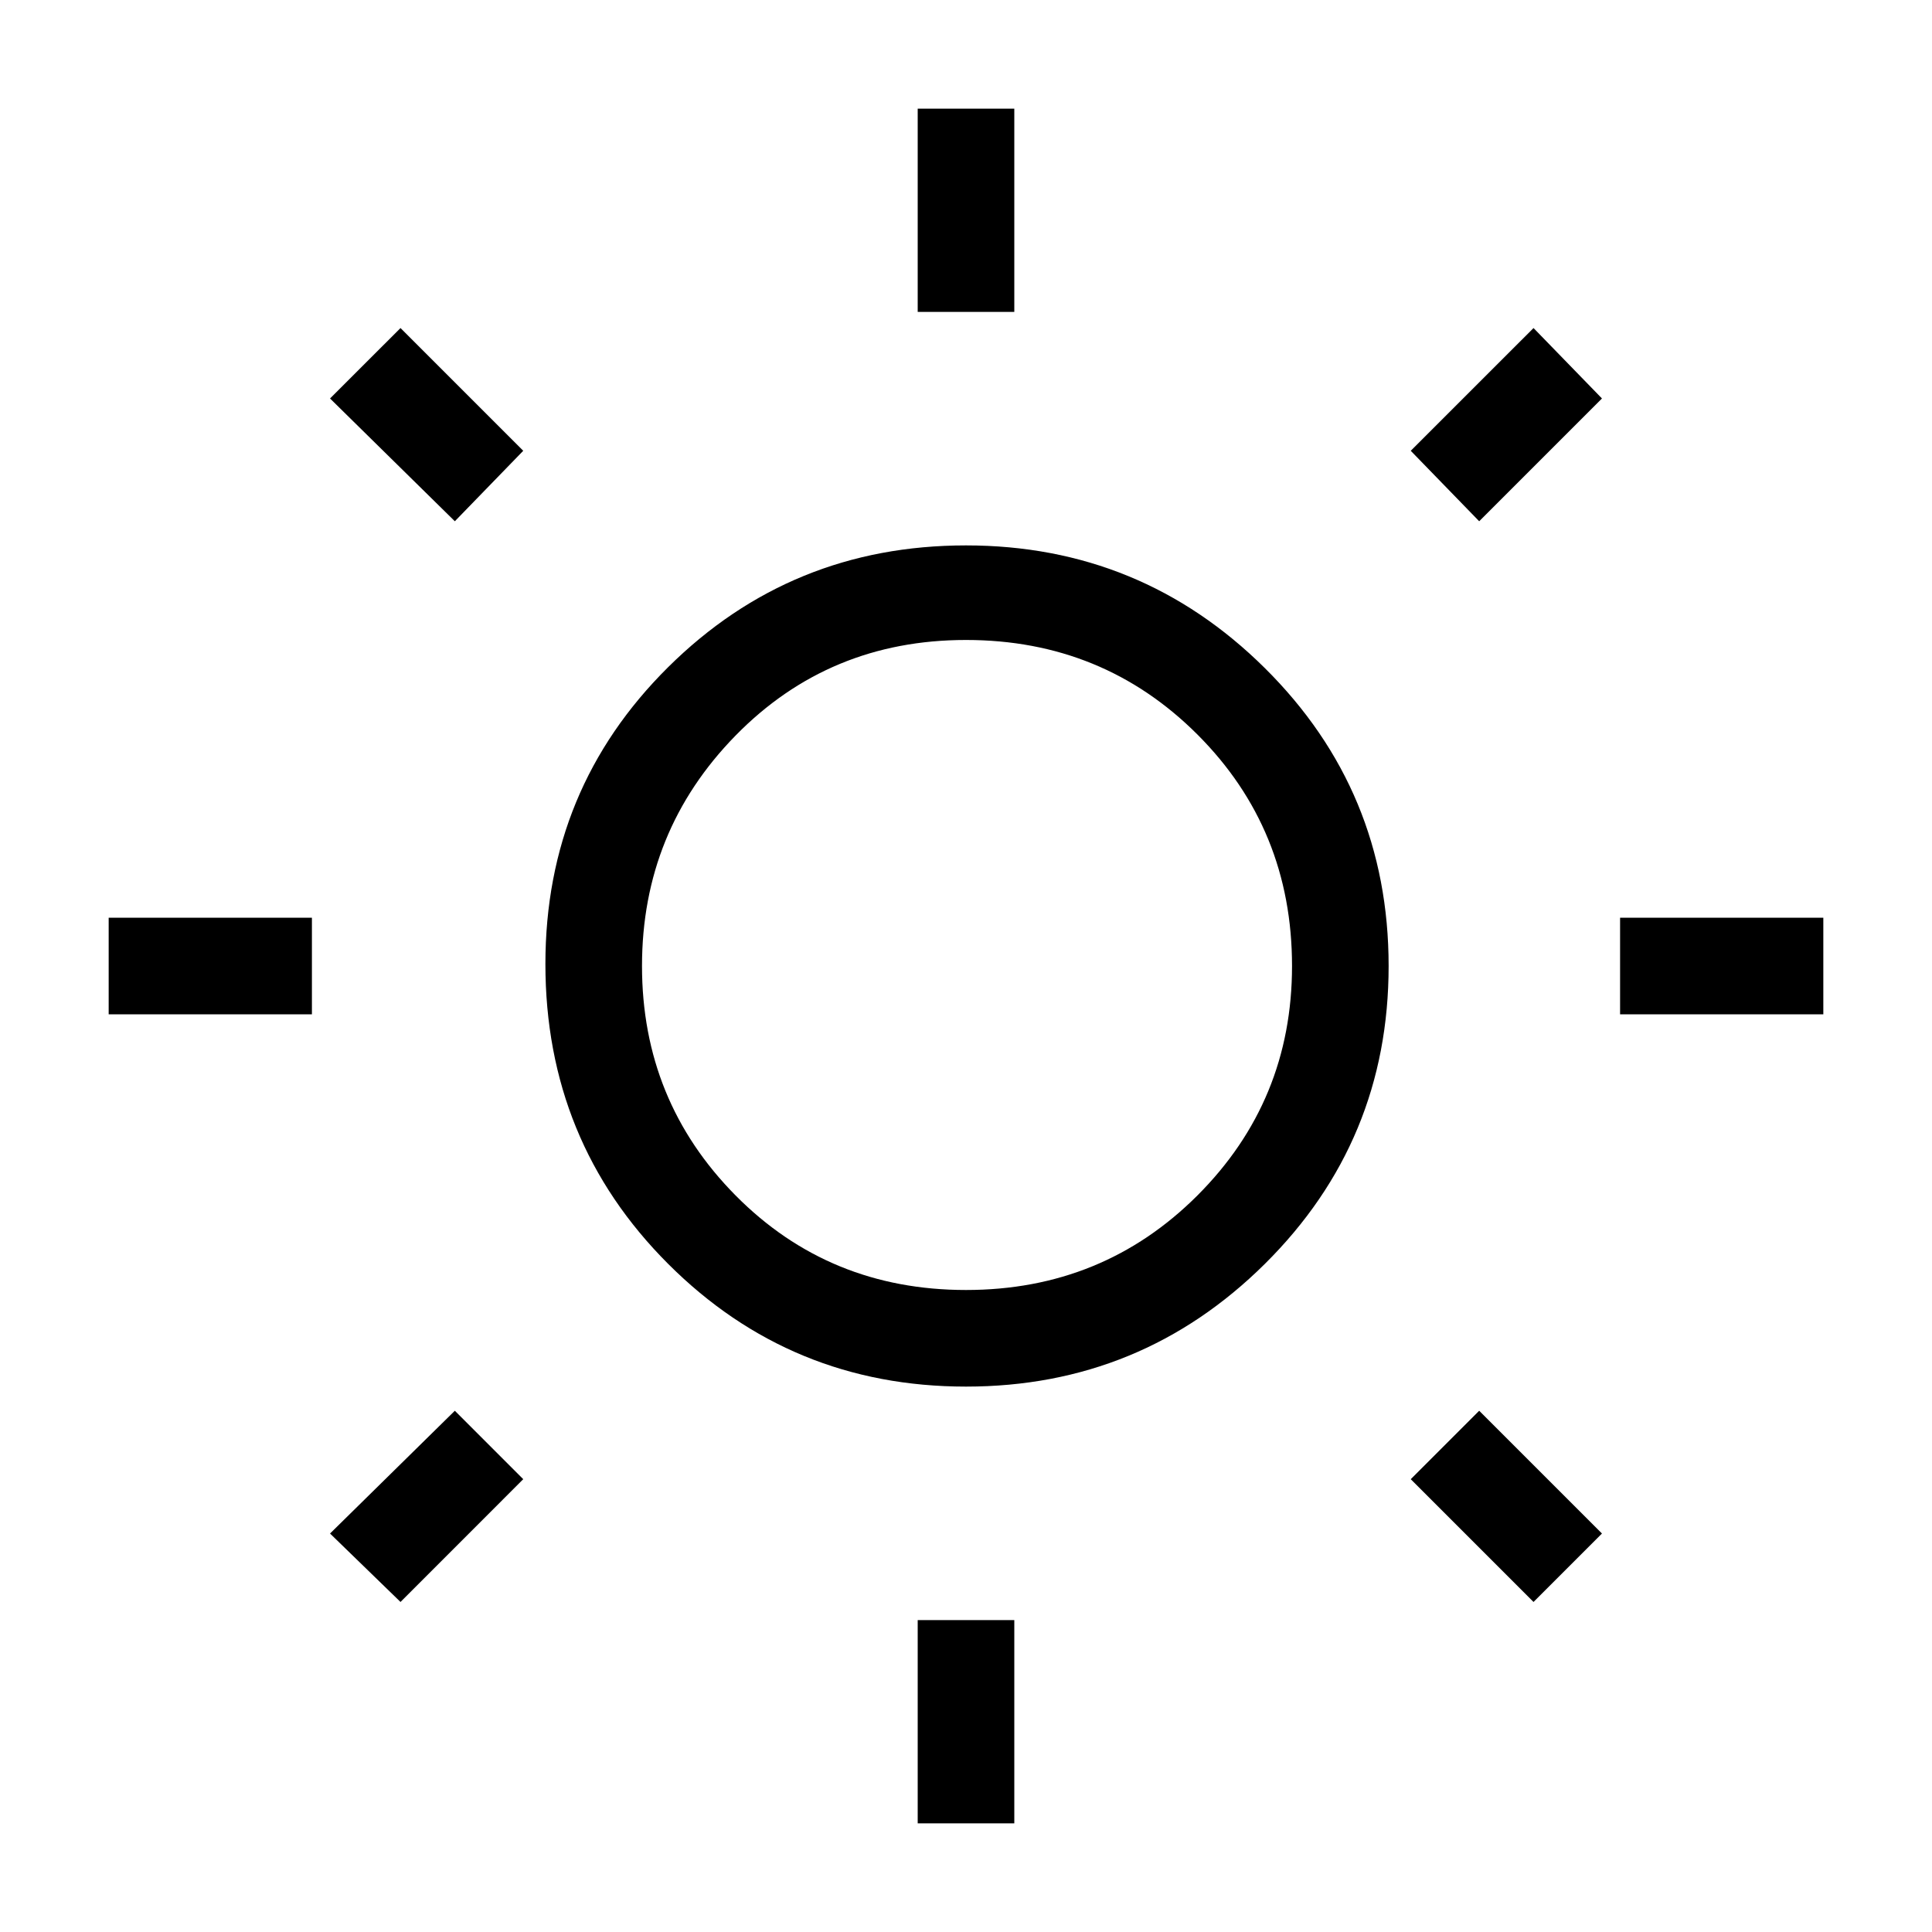 <svg xmlns="http://www.w3.org/2000/svg" height="40" width="40"><path d="M19 6.458V2.25h2v4.208Zm0 31.292v-4.208h2v4.208ZM33.542 21v-2h4.208v2ZM2.25 21v-2h4.208v2Zm28.375-10.208-1.417-1.459 2.542-2.541 1.417 1.458ZM8.292 33.167 6.833 31.75l2.584-2.542 1.416 1.417Zm23.458 0-2.542-2.542 1.417-1.417 2.542 2.542ZM9.417 10.792 6.833 8.25l1.459-1.458 2.541 2.541ZM20 28.708q-3.625 0-6.167-2.541-2.541-2.542-2.541-6.209 0-3.625 2.541-6.145 2.542-2.521 6.167-2.521t6.188 2.541Q28.75 16.375 28.75 20t-2.562 6.167Q23.625 28.708 20 28.708Zm0-2q2.833 0 4.792-1.958Q26.75 22.792 26.75 20q0-2.833-1.958-4.792Q22.833 13.25 20 13.25q-2.833 0-4.771 1.979-1.937 1.979-1.937 4.771t1.937 4.75q1.938 1.958 4.771 1.958Zm0-6.75Z"/></svg>